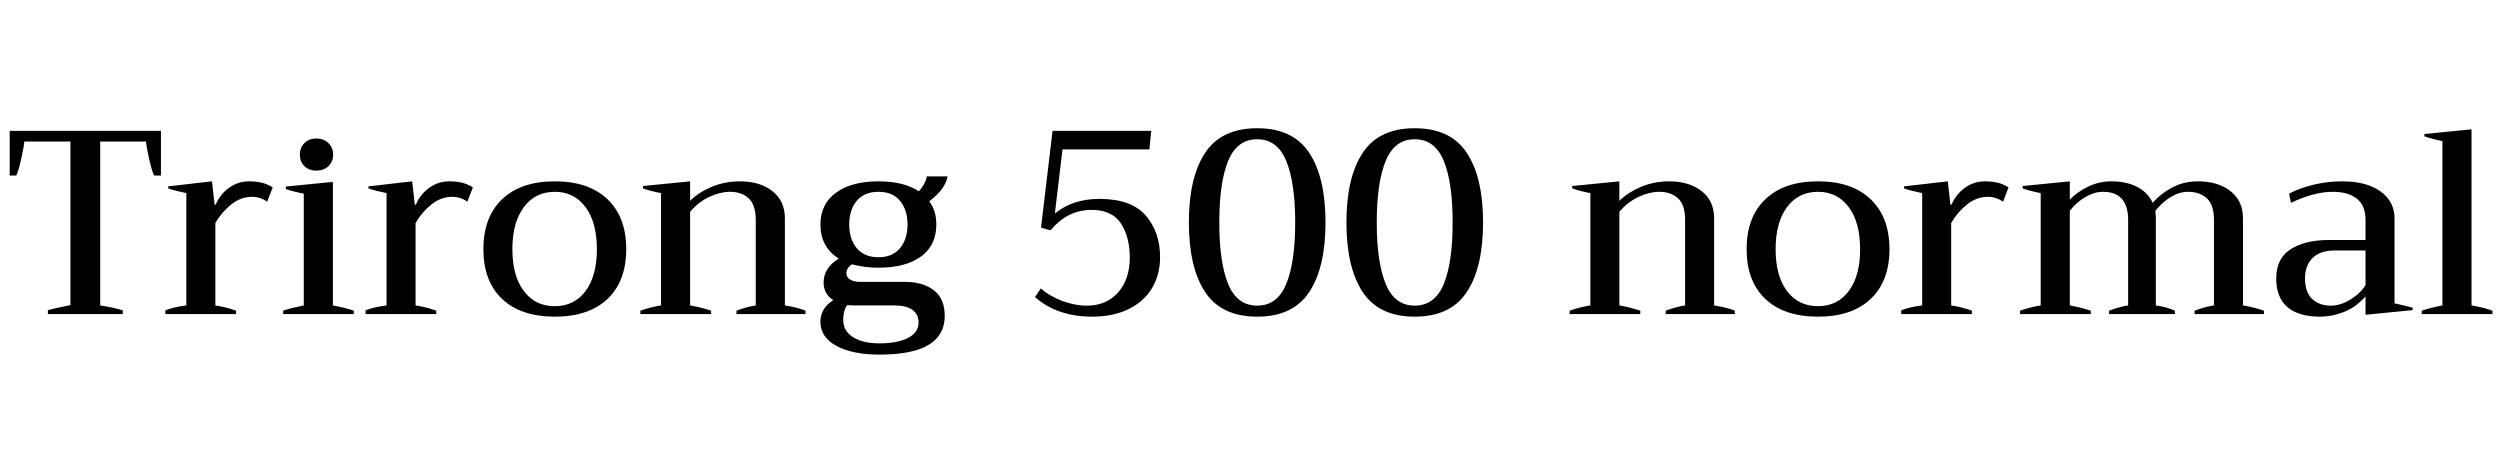 <svg xmlns="http://www.w3.org/2000/svg" xmlns:xlink="http://www.w3.org/1999/xlink" width="229.272" height="41.616"><path fill="black" d="M4.39 28.80L4.39 28.44Q5.02 28.27 6.46 27.98L6.46 27.98L6.46 12.98L2.23 12.98Q2.18 13.54 1.93 14.64Q1.68 15.74 1.49 16.10L1.49 16.10L0.89 16.10L0.89 12L14.76 12L14.76 16.10L14.14 16.10Q13.94 15.74 13.69 14.64Q13.44 13.54 13.39 12.98L13.39 12.98L9.19 12.98L9.19 28.01Q10.42 28.20 11.26 28.46L11.26 28.46L11.26 28.80L4.39 28.80ZM15.17 28.80L15.17 28.46Q15.94 28.15 17.09 28.01L17.09 28.01L17.09 17.71Q16.06 17.50 15.43 17.28L15.43 17.28L15.43 17.09L19.44 16.63L19.68 18.77L19.78 18.77Q20.18 17.81 21.01 17.22Q21.84 16.63 22.82 16.63L22.82 16.63Q23.47 16.63 23.99 16.75Q24.50 16.87 25.01 17.18L25.01 17.18L24.50 18.50Q23.88 18.05 23.11 18.05L23.11 18.05Q22.10 18.05 21.23 18.73Q20.35 19.42 19.75 20.45L19.75 20.45L19.75 28.01Q20.69 28.15 21.65 28.49L21.65 28.49L21.65 28.80L15.17 28.80ZM29.02 15.65Q28.34 15.65 27.92 15.24Q27.50 14.83 27.50 14.18L27.50 14.18Q27.50 13.54 27.92 13.12Q28.34 12.70 29.02 12.70L29.02 12.70Q29.69 12.70 30.12 13.12Q30.55 13.54 30.55 14.18L30.55 14.18Q30.55 14.83 30.12 15.24Q29.69 15.65 29.02 15.65L29.02 15.65ZM25.97 28.80L25.97 28.49Q26.59 28.27 27.86 28.01L27.86 28.01L27.86 17.76Q26.88 17.57 26.21 17.33L26.21 17.33L26.21 17.11L30.53 16.68L30.53 28.01Q31.66 28.22 32.45 28.49L32.45 28.49L32.45 28.80L25.97 28.80ZM33.53 28.80L33.53 28.46Q34.30 28.15 35.45 28.01L35.45 28.01L35.45 17.71Q34.42 17.50 33.79 17.28L33.79 17.28L33.79 17.09L37.80 16.63L38.04 18.77L38.14 18.77Q38.54 17.81 39.37 17.22Q40.20 16.63 41.18 16.63L41.18 16.63Q41.83 16.63 42.35 16.75Q42.86 16.87 43.37 17.18L43.37 17.18L42.86 18.50Q42.24 18.05 41.47 18.05L41.47 18.05Q40.46 18.05 39.59 18.73Q38.71 19.42 38.11 20.45L38.11 20.45L38.11 28.01Q39.05 28.15 40.01 28.49L40.01 28.49L40.01 28.80L33.53 28.80ZM50.88 29.04Q47.76 29.04 46.04 27.41Q44.33 25.78 44.33 22.85L44.33 22.85Q44.33 19.92 46.04 18.28Q47.76 16.63 50.88 16.63L50.88 16.63Q54 16.63 55.72 18.28Q57.43 19.92 57.43 22.85L57.43 22.85Q57.43 25.78 55.72 27.41Q54 29.04 50.88 29.04L50.88 29.04ZM50.88 28.08Q52.66 28.08 53.70 26.69Q54.74 25.30 54.74 22.85L54.74 22.85Q54.74 20.40 53.70 19.00Q52.66 17.59 50.88 17.59L50.88 17.59Q49.08 17.59 48.04 19.00Q46.99 20.40 46.99 22.85L46.99 22.85Q46.99 25.30 48.04 26.69Q49.08 28.08 50.88 28.08L50.88 28.08ZM71.98 28.01Q73.18 28.20 73.87 28.49L73.87 28.49L73.87 28.80L67.54 28.80L67.54 28.49Q68.50 28.13 69.31 28.01L69.31 28.01L69.31 20.18Q69.31 18.79 68.66 18.19Q68.02 17.59 66.94 17.59L66.94 17.59Q66.05 17.59 65.06 18.05Q64.08 18.50 63.29 19.42L63.29 19.42L63.29 28.01Q64.27 28.18 65.21 28.49L65.21 28.49L65.21 28.80L58.73 28.80L58.73 28.49Q59.71 28.15 60.62 28.01L60.62 28.01L60.62 17.71Q59.64 17.52 58.97 17.28L58.97 17.28L58.97 17.06L63.29 16.63L63.29 18.41Q64.10 17.62 65.30 17.12Q66.50 16.63 67.85 16.63L67.85 16.63Q69.70 16.63 70.84 17.53Q71.98 18.43 71.98 20.02L71.98 20.02L71.98 28.01ZM82.97 25.85Q84.65 25.85 85.64 26.62Q86.64 27.38 86.64 28.97L86.64 28.97Q86.64 32.52 80.69 32.52L80.69 32.52Q78.19 32.52 76.72 31.73Q75.24 30.94 75.24 29.50L75.24 29.50Q75.24 28.27 76.42 27.53L76.42 27.53Q75.96 27.24 75.74 26.81Q75.53 26.38 75.53 25.92L75.53 25.92Q75.53 24.58 76.92 23.71L76.92 23.71Q75.24 22.66 75.24 20.59L75.24 20.59Q75.24 18.72 76.66 17.68Q78.07 16.63 80.57 16.63L80.57 16.63Q82.87 16.63 84.26 17.54L84.26 17.54Q84.58 17.21 84.78 16.81Q84.98 16.42 84.98 16.18L84.98 16.18L86.90 16.18Q86.81 16.73 86.39 17.32Q85.97 17.90 85.22 18.46L85.22 18.46Q85.87 19.32 85.87 20.59L85.87 20.59Q85.87 22.49 84.47 23.52Q83.06 24.55 80.57 24.55L80.57 24.55Q79.30 24.55 78.12 24.24L78.12 24.24Q77.62 24.60 77.62 25.06L77.62 25.06Q77.62 25.42 77.95 25.63Q78.29 25.85 78.91 25.85L78.91 25.85L82.97 25.85ZM80.57 17.59Q79.25 17.59 78.56 18.43Q77.88 19.27 77.88 20.59L77.88 20.59Q77.88 21.91 78.56 22.75Q79.25 23.59 80.57 23.59L80.57 23.59Q81.86 23.59 82.55 22.75Q83.23 21.91 83.23 20.59L83.23 20.59Q83.23 19.27 82.55 18.43Q81.86 17.59 80.57 17.59L80.57 17.59ZM80.66 31.49Q82.27 31.49 83.26 31.00Q84.24 30.50 84.24 29.57L84.24 29.57Q84.24 28.82 83.68 28.42Q83.11 28.01 82.03 28.01L82.03 28.01L78.29 28.01L77.69 27.98Q77.33 28.51 77.33 29.33L77.33 29.33Q77.33 30.36 78.23 30.92Q79.13 31.49 80.66 31.49L80.66 31.49ZM100.15 29.04Q98.52 29.04 97.19 28.57Q95.86 28.10 94.92 27.24L94.92 27.24L95.45 26.45Q96.22 27.14 97.39 27.59Q98.57 28.03 99.67 28.03L99.67 28.03Q101.47 28.03 102.54 26.82Q103.61 25.61 103.61 23.62L103.61 23.62Q103.61 21.72 102.79 20.48Q101.98 19.25 100.10 19.25L100.10 19.25Q98.98 19.25 98.05 19.72Q97.13 20.18 96.34 21.12L96.34 21.12L95.47 20.88L96.53 12L105.58 12L105.41 13.70L97.44 13.70L96.74 19.58Q98.38 18.24 100.82 18.24L100.82 18.24Q103.75 18.24 105.07 19.76Q106.39 21.29 106.39 23.59L106.39 23.59Q106.39 25.15 105.67 26.39Q104.95 27.62 103.54 28.33Q102.12 29.04 100.15 29.04L100.15 29.04ZM115.30 29.04Q112.01 29.04 110.52 26.78Q109.03 24.53 109.03 20.40L109.03 20.40Q109.03 16.27 110.52 14.02Q112.01 11.76 115.30 11.76L115.30 11.76Q118.58 11.76 120.07 14.02Q121.56 16.27 121.56 20.40L121.56 20.40Q121.56 24.53 120.07 26.78Q118.58 29.04 115.30 29.04L115.30 29.04ZM115.30 28.03Q117.14 28.03 117.96 26.04Q118.78 24.05 118.78 20.40L118.78 20.40Q118.78 16.75 117.96 14.76Q117.14 12.77 115.30 12.77L115.30 12.77Q113.45 12.77 112.63 14.76Q111.82 16.75 111.82 20.40L111.82 20.40Q111.82 24.05 112.63 26.04Q113.45 28.03 115.30 28.03L115.30 28.03ZM129.74 29.04Q126.46 29.04 124.97 26.78Q123.48 24.53 123.48 20.40L123.48 20.40Q123.48 16.27 124.97 14.02Q126.46 11.76 129.74 11.76L129.74 11.76Q133.03 11.76 134.52 14.02Q136.01 16.27 136.01 20.40L136.01 20.40Q136.01 24.53 134.52 26.78Q133.03 29.04 129.74 29.04L129.74 29.04ZM129.74 28.03Q131.59 28.03 132.41 26.04Q133.22 24.05 133.22 20.40L133.22 20.40Q133.22 16.75 132.41 14.76Q131.59 12.77 129.74 12.77L129.74 12.77Q127.90 12.77 127.08 14.76Q126.26 16.75 126.26 20.40L126.26 20.40Q126.26 24.05 127.08 26.04Q127.90 28.03 129.74 28.03L129.74 28.03ZM157.20 28.01Q158.40 28.20 159.10 28.49L159.10 28.49L159.10 28.80L152.76 28.80L152.76 28.49Q153.72 28.13 154.54 28.01L154.54 28.01L154.54 20.18Q154.54 18.79 153.89 18.19Q153.24 17.59 152.16 17.59L152.16 17.59Q151.27 17.59 150.29 18.05Q149.30 18.50 148.51 19.42L148.51 19.42L148.51 28.01Q149.50 28.18 150.43 28.49L150.43 28.49L150.43 28.80L143.95 28.80L143.95 28.49Q144.94 28.15 145.85 28.01L145.85 28.01L145.85 17.71Q144.86 17.52 144.19 17.28L144.19 17.28L144.19 17.06L148.51 16.63L148.51 18.41Q149.33 17.62 150.53 17.12Q151.73 16.63 153.07 16.63L153.07 16.63Q154.92 16.63 156.06 17.53Q157.20 18.43 157.20 20.02L157.20 20.02L157.20 28.01ZM166.73 29.04Q163.61 29.04 161.89 27.41Q160.18 25.78 160.18 22.85L160.18 22.85Q160.18 19.92 161.89 18.28Q163.61 16.63 166.73 16.63L166.73 16.63Q169.85 16.63 171.56 18.28Q173.28 19.92 173.28 22.85L173.28 22.85Q173.28 25.78 171.56 27.41Q169.85 29.04 166.73 29.04L166.73 29.04ZM166.73 28.08Q168.50 28.08 169.55 26.69Q170.59 25.30 170.59 22.85L170.59 22.85Q170.59 20.40 169.55 19.00Q168.50 17.59 166.73 17.59L166.73 17.59Q164.93 17.59 163.88 19.00Q162.84 20.40 162.84 22.85L162.84 22.85Q162.84 25.30 163.88 26.69Q164.93 28.08 166.73 28.08L166.73 28.08ZM174.36 28.80L174.36 28.46Q175.13 28.15 176.28 28.01L176.28 28.01L176.28 17.71Q175.25 17.50 174.62 17.28L174.62 17.28L174.62 17.09L178.63 16.63L178.87 18.77L178.97 18.77Q179.38 17.81 180.20 17.22Q181.03 16.63 182.02 16.63L182.02 16.63Q182.66 16.63 183.18 16.75Q183.70 16.87 184.20 17.18L184.20 17.18L183.70 18.50Q183.07 18.05 182.30 18.05L182.30 18.05Q181.30 18.05 180.42 18.73Q179.54 19.42 178.94 20.45L178.94 20.45L178.94 28.01Q179.88 28.15 180.84 28.49L180.84 28.49L180.84 28.80L174.36 28.80ZM205.70 28.01Q206.74 28.18 207.62 28.49L207.62 28.49L207.62 28.80L201.26 28.80L201.26 28.49Q202.32 28.10 203.04 28.01L203.04 28.01L203.04 20.18Q203.04 18.79 202.39 18.19Q201.74 17.59 200.66 17.59L200.66 17.59Q199.87 17.59 199.09 18.06Q198.31 18.53 197.66 19.34L197.66 19.34Q197.71 19.78 197.71 20.02L197.71 20.02L197.71 28.01Q198.70 28.15 199.46 28.49L199.46 28.49L199.46 28.80L193.42 28.80L193.42 28.49Q194.50 28.10 195.17 28.01L195.17 28.01L195.17 20.18Q195.17 17.59 192.86 17.59L192.86 17.59Q192.07 17.59 191.28 18.05Q190.49 18.50 189.82 19.32L189.82 19.32L189.82 28.01Q190.80 28.18 191.74 28.49L191.74 28.49L191.74 28.80L185.26 28.80L185.26 28.49Q186.24 28.15 187.15 28.01L187.15 28.01L187.15 17.71Q186.17 17.52 185.50 17.28L185.50 17.28L185.50 17.06L189.82 16.63L189.82 18.31Q190.51 17.59 191.51 17.11Q192.50 16.63 193.66 16.63L193.66 16.63Q195.02 16.63 196.01 17.15Q196.99 17.66 197.42 18.60L197.42 18.60Q198.14 17.76 199.20 17.20Q200.26 16.63 201.58 16.63L201.58 16.63Q203.42 16.63 204.56 17.53Q205.70 18.43 205.70 20.02L205.70 20.02L205.70 28.01ZM212.78 29.04Q210.77 29.04 209.76 28.15Q208.75 27.26 208.75 25.56L208.75 25.56Q208.75 23.69 210.08 22.85Q211.42 22.01 213.55 22.01L213.55 22.01L216.94 22.01L216.94 20.18Q216.94 18.84 216.14 18.22Q215.35 17.59 213.94 17.59L213.94 17.59Q213.00 17.59 211.99 17.88Q210.98 18.17 210.10 18.60L210.10 18.60L209.93 17.76Q210.94 17.23 212.21 16.93Q213.48 16.63 214.80 16.63L214.80 16.63Q217.03 16.63 218.32 17.56Q219.60 18.48 219.60 20.04L219.60 20.04L219.60 27.82Q220.51 28.01 221.26 28.22L221.26 28.22L221.26 28.44L216.94 28.87L216.94 27.19Q216.05 28.18 214.96 28.61Q213.86 29.04 212.78 29.04L212.78 29.04ZM213.77 28.03Q214.63 28.03 215.56 27.47Q216.48 26.90 216.94 26.14L216.94 26.14L216.94 22.97L214.18 22.97Q212.78 22.97 212.09 23.65Q211.39 24.34 211.39 25.54L211.39 25.54Q211.39 26.78 212.04 27.41Q212.69 28.03 213.77 28.03L213.77 28.03ZM222.10 28.80L222.10 28.49Q222.79 28.25 223.99 28.01L223.99 28.01L223.99 12.94Q223.01 12.74 222.34 12.50L222.34 12.50L222.34 12.29L226.66 11.86L226.66 28.01Q227.71 28.18 228.58 28.49L228.58 28.49L228.58 28.80L222.10 28.80Z"/></svg>